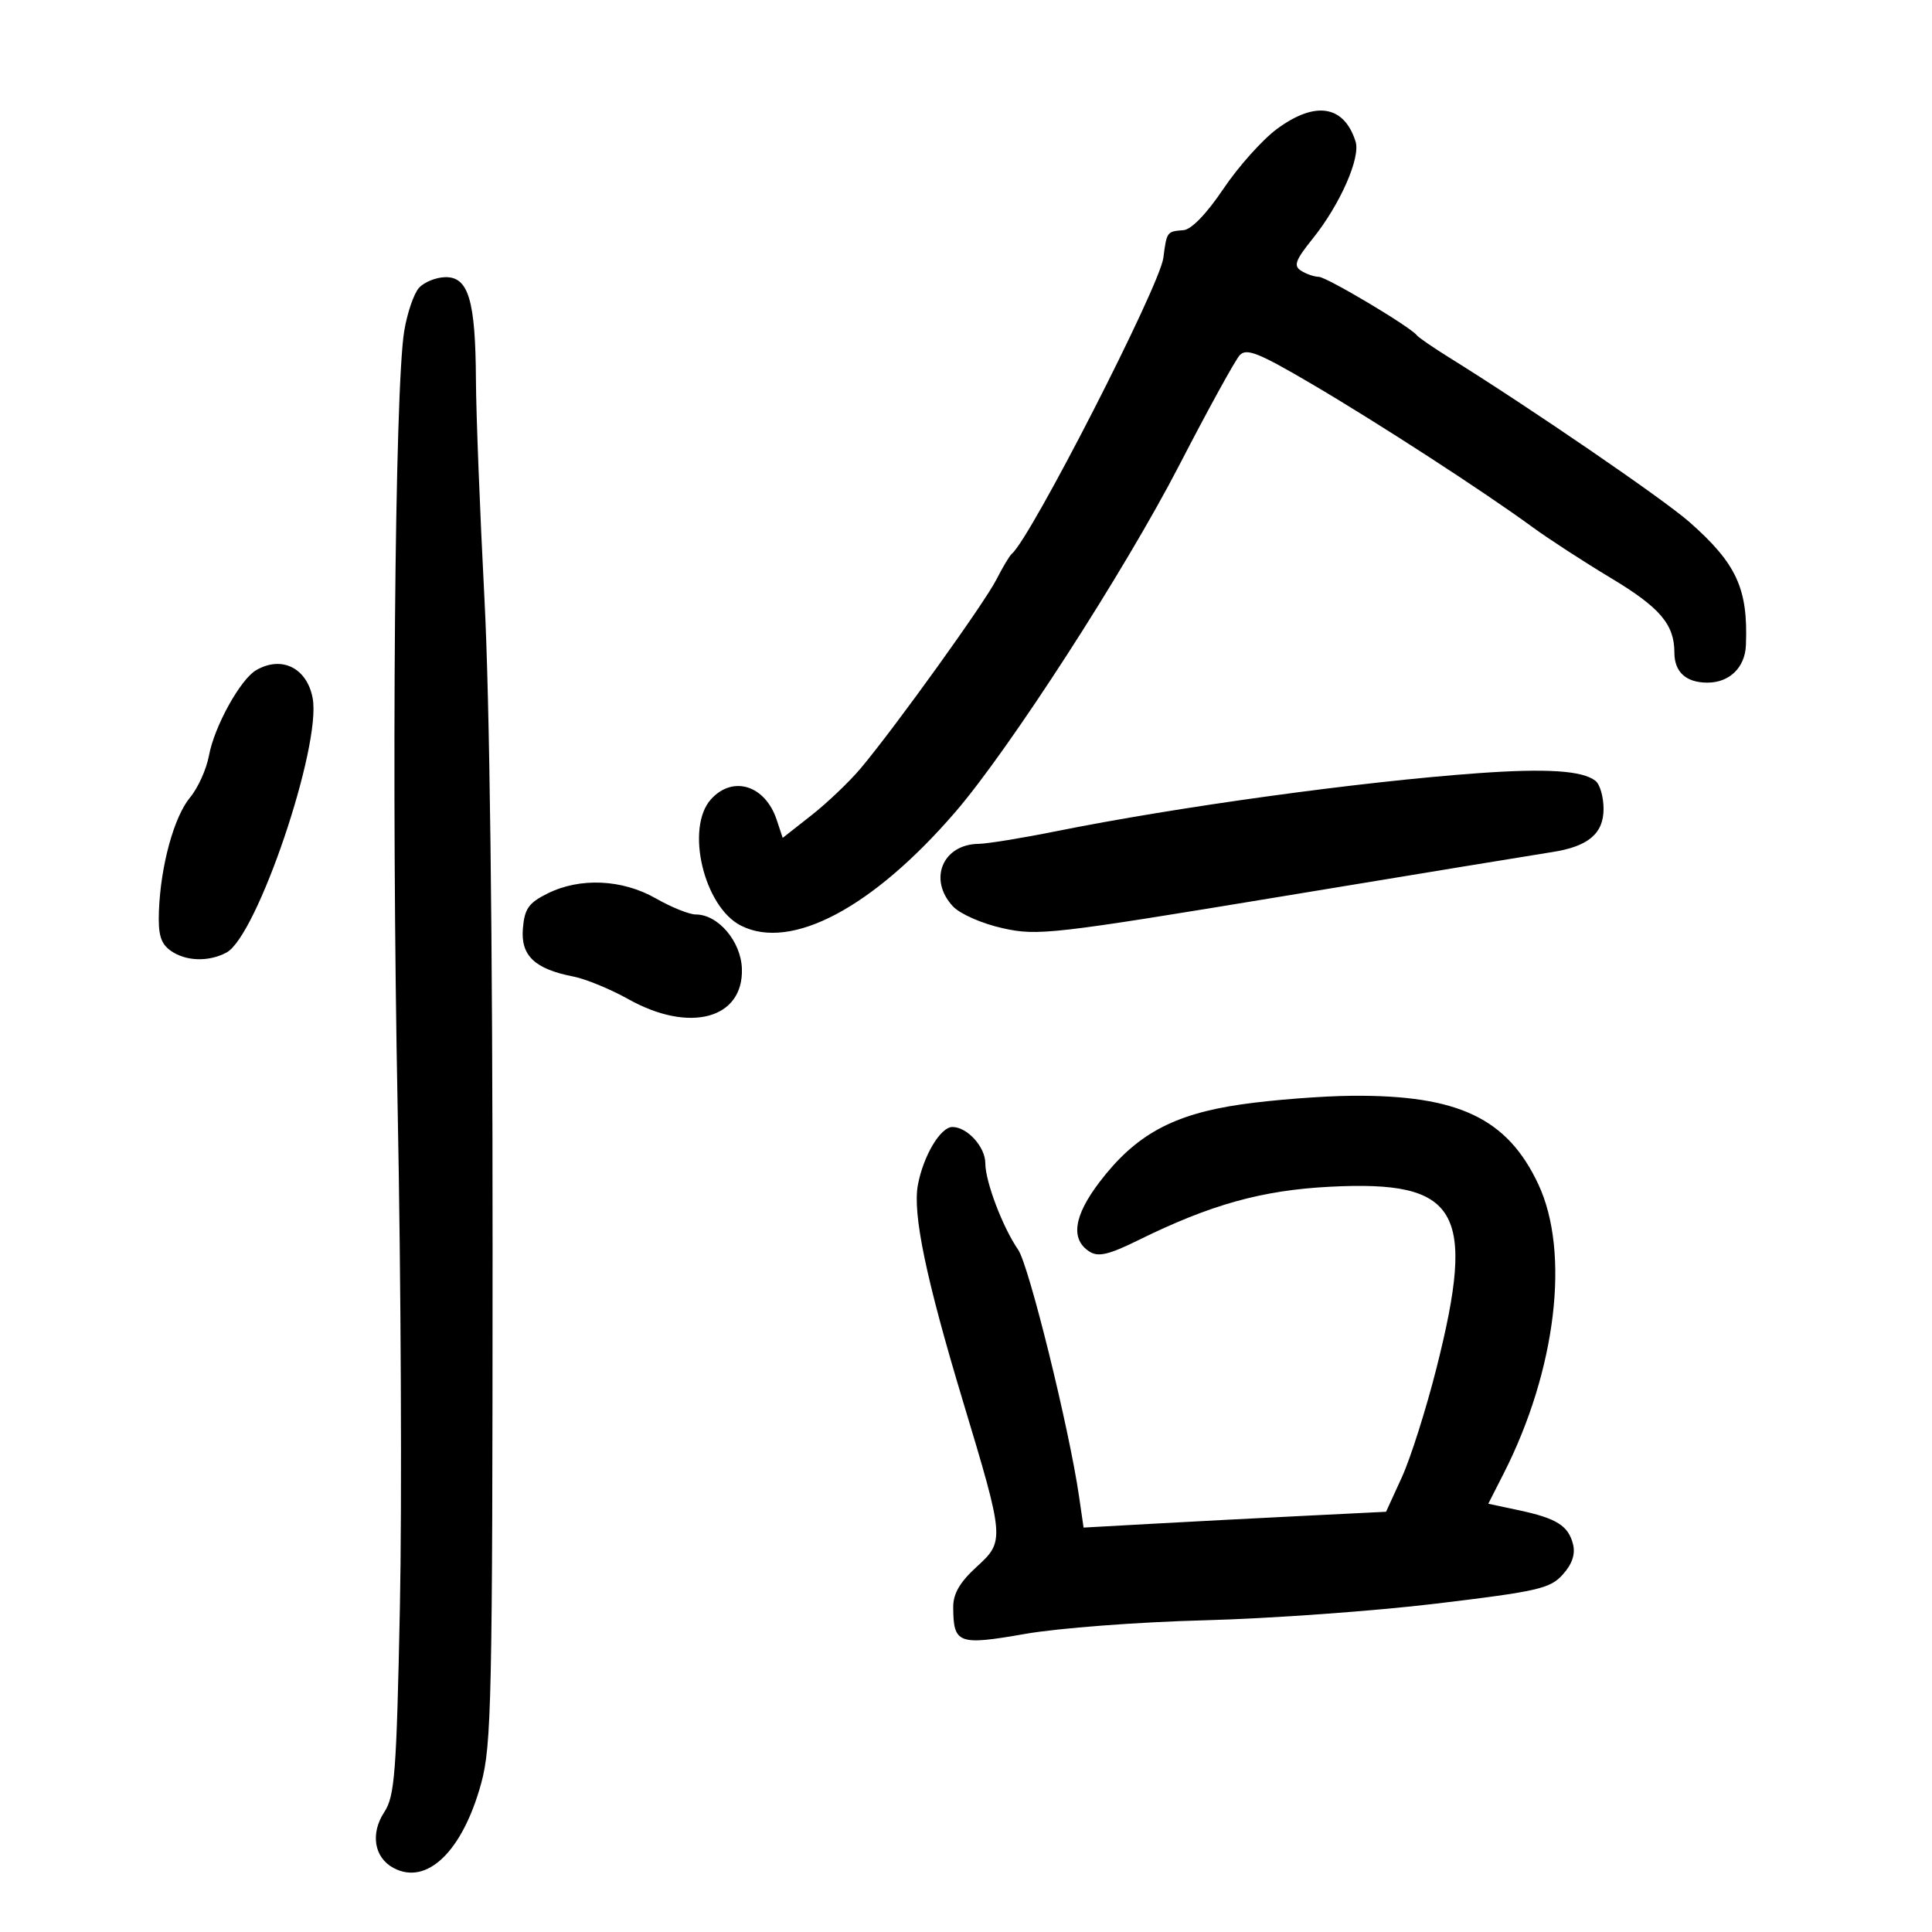 <svg xmlns="http://www.w3.org/2000/svg" width="300" height="300" viewBox="0 0 300 300" version="1.1">
	<path d="M 198.303 20.008 C 196.054 21.663, 192.308 25.846, 189.979 29.305 C 187.348 33.213, 184.994 35.650, 183.760 35.743 C 181.192 35.937, 181.173 35.962, 180.645 40.036 C 180.073 44.453, 160.027 83.600, 157.108 86 C 156.774 86.275, 155.697 88.075, 154.715 90 C 152.836 93.687, 139.062 112.849, 133.669 119.280 C 131.926 121.358, 128.483 124.645, 126.018 126.583 L 121.535 130.106 120.605 127.303 C 118.822 121.928, 113.798 120.354, 110.405 124.107 C 106.386 128.552, 109.292 140.817, 115.055 143.733 C 122.850 147.678, 135.513 140.970, 148.332 126.104 C 156.738 116.354, 174.626 88.656, 183.088 72.285 C 187.575 63.603, 191.815 55.893, 192.509 55.150 C 193.557 54.029, 195.447 54.784, 203.636 59.594 C 214.005 65.684, 230.395 76.312, 238 81.876 C 240.475 83.687, 245.956 87.244, 250.179 89.781 C 257.773 94.343, 260 96.965, 260 101.347 C 260 104.357, 261.811 106, 265.129 106 C 268.558 106, 270.969 103.652, 271.106 100.179 C 271.453 91.403, 269.666 87.517, 262.303 81.036 C 258.262 77.478, 237.492 63.259, 225 55.497 C 222.525 53.959, 220.275 52.411, 220 52.056 C 218.972 50.728, 205.999 42.999, 204.775 42.985 C 204.074 42.976, 202.841 42.553, 202.036 42.043 C 200.822 41.276, 201.133 40.417, 203.853 37.033 C 208.084 31.769, 211.292 24.495, 210.493 21.979 C 208.704 16.342, 204.264 15.625, 198.303 20.008 M 65.048 44.712 C 64.250 45.611, 63.222 48.631, 62.764 51.424 C 61.290 60.406, 60.769 122.111, 61.745 172 C 62.267 198.675, 62.426 233.571, 62.097 249.547 C 61.565 275.419, 61.299 278.899, 59.665 281.391 C 57.479 284.724, 58.097 288.447, 61.105 290.056 C 66.282 292.827, 71.816 287.492, 74.710 276.943 C 76.327 271.046, 76.478 264.023, 76.488 194 C 76.496 145.342, 76.036 108.583, 75.226 93 C 74.525 79.525, 73.929 64.225, 73.902 59 C 73.838 46.658, 72.750 42.987, 69.172 43.038 C 67.703 43.059, 65.847 43.812, 65.048 44.712 M 39.769 104.069 C 37.314 105.500, 33.275 112.813, 32.450 117.321 C 32.065 119.423, 30.747 122.348, 29.520 123.821 C 27.023 126.821, 24.947 134.386, 24.678 141.464 C 24.540 145.093, 24.941 146.483, 26.441 147.580 C 28.760 149.276, 32.364 149.411, 35.174 147.907 C 39.922 145.366, 49.935 115.798, 48.549 108.409 C 47.667 103.706, 43.732 101.760, 39.769 104.069 M 229.500 120.061 C 211.253 121.372, 182.819 125.286, 163.966 129.081 C 158.722 130.136, 153.322 131.014, 151.966 131.032 C 146.357 131.104, 144.098 136.581, 147.965 140.732 C 149.067 141.915, 152.449 143.405, 155.671 144.126 C 161.127 145.347, 163.296 145.099, 199.456 139.129 C 220.380 135.674, 239.075 132.606, 241 132.312 C 246.608 131.453, 249 129.446, 249 125.599 C 249 123.754, 248.438 121.798, 247.750 121.253 C 245.737 119.656, 240.188 119.293, 229.500 120.061 M 85 138.752 C 82.076 140.212, 81.450 141.107, 81.193 144.190 C 80.844 148.394, 83.034 150.471, 89.052 151.642 C 90.949 152.011, 94.786 153.592, 97.581 155.156 C 107.085 160.476, 115.471 158.214, 115.201 150.405 C 115.054 146.165, 111.509 142, 108.046 142 C 107.033 142, 104.246 140.880, 101.852 139.512 C 96.621 136.522, 90.057 136.225, 85 138.752 M 192.699 171.497 C 182.124 173.032, 176.333 176.207, 170.747 183.532 C 166.703 188.835, 166.189 192.477, 169.217 194.373 C 170.552 195.209, 172.224 194.812, 176.717 192.595 C 187.963 187.046, 195.932 184.821, 206.500 184.277 C 226.502 183.247, 229.250 187.916, 223.063 212.416 C 221.448 218.812, 219.024 226.453, 217.676 229.396 L 215.227 234.746 202.363 235.384 C 195.289 235.735, 184.720 236.288, 178.879 236.612 L 168.257 237.202 167.553 232.351 C 166.016 221.775, 159.776 196.489, 158.104 194.068 C 155.701 190.587, 153 183.478, 153 180.635 C 153 178.093, 150.193 175, 147.887 175 C 146.036 175, 143.376 179.468, 142.529 184 C 141.692 188.479, 143.786 198.539, 149.501 217.500 C 156.019 239.126, 156.032 239.285, 151.628 243.319 C 149.025 245.703, 148.004 247.470, 148.015 249.571 C 148.045 255.255, 148.783 255.529, 159.166 253.714 C 164.354 252.807, 176.717 251.867, 187 251.599 C 197.175 251.333, 213.375 250.168, 223 249.010 C 238.839 247.105, 240.706 246.676, 242.667 244.493 C 244.126 242.870, 244.646 241.333, 244.258 239.791 C 243.530 236.899, 241.703 235.756, 235.800 234.500 L 231.100 233.500 233.491 228.799 C 241.648 212.761, 243.837 194.483, 238.868 183.887 C 234.069 173.652, 226.440 170.022, 210 170.152 C 205.325 170.189, 197.540 170.794, 192.699 171.497" stroke="none" fill="black" fill-rule="evenodd"/>
</svg>